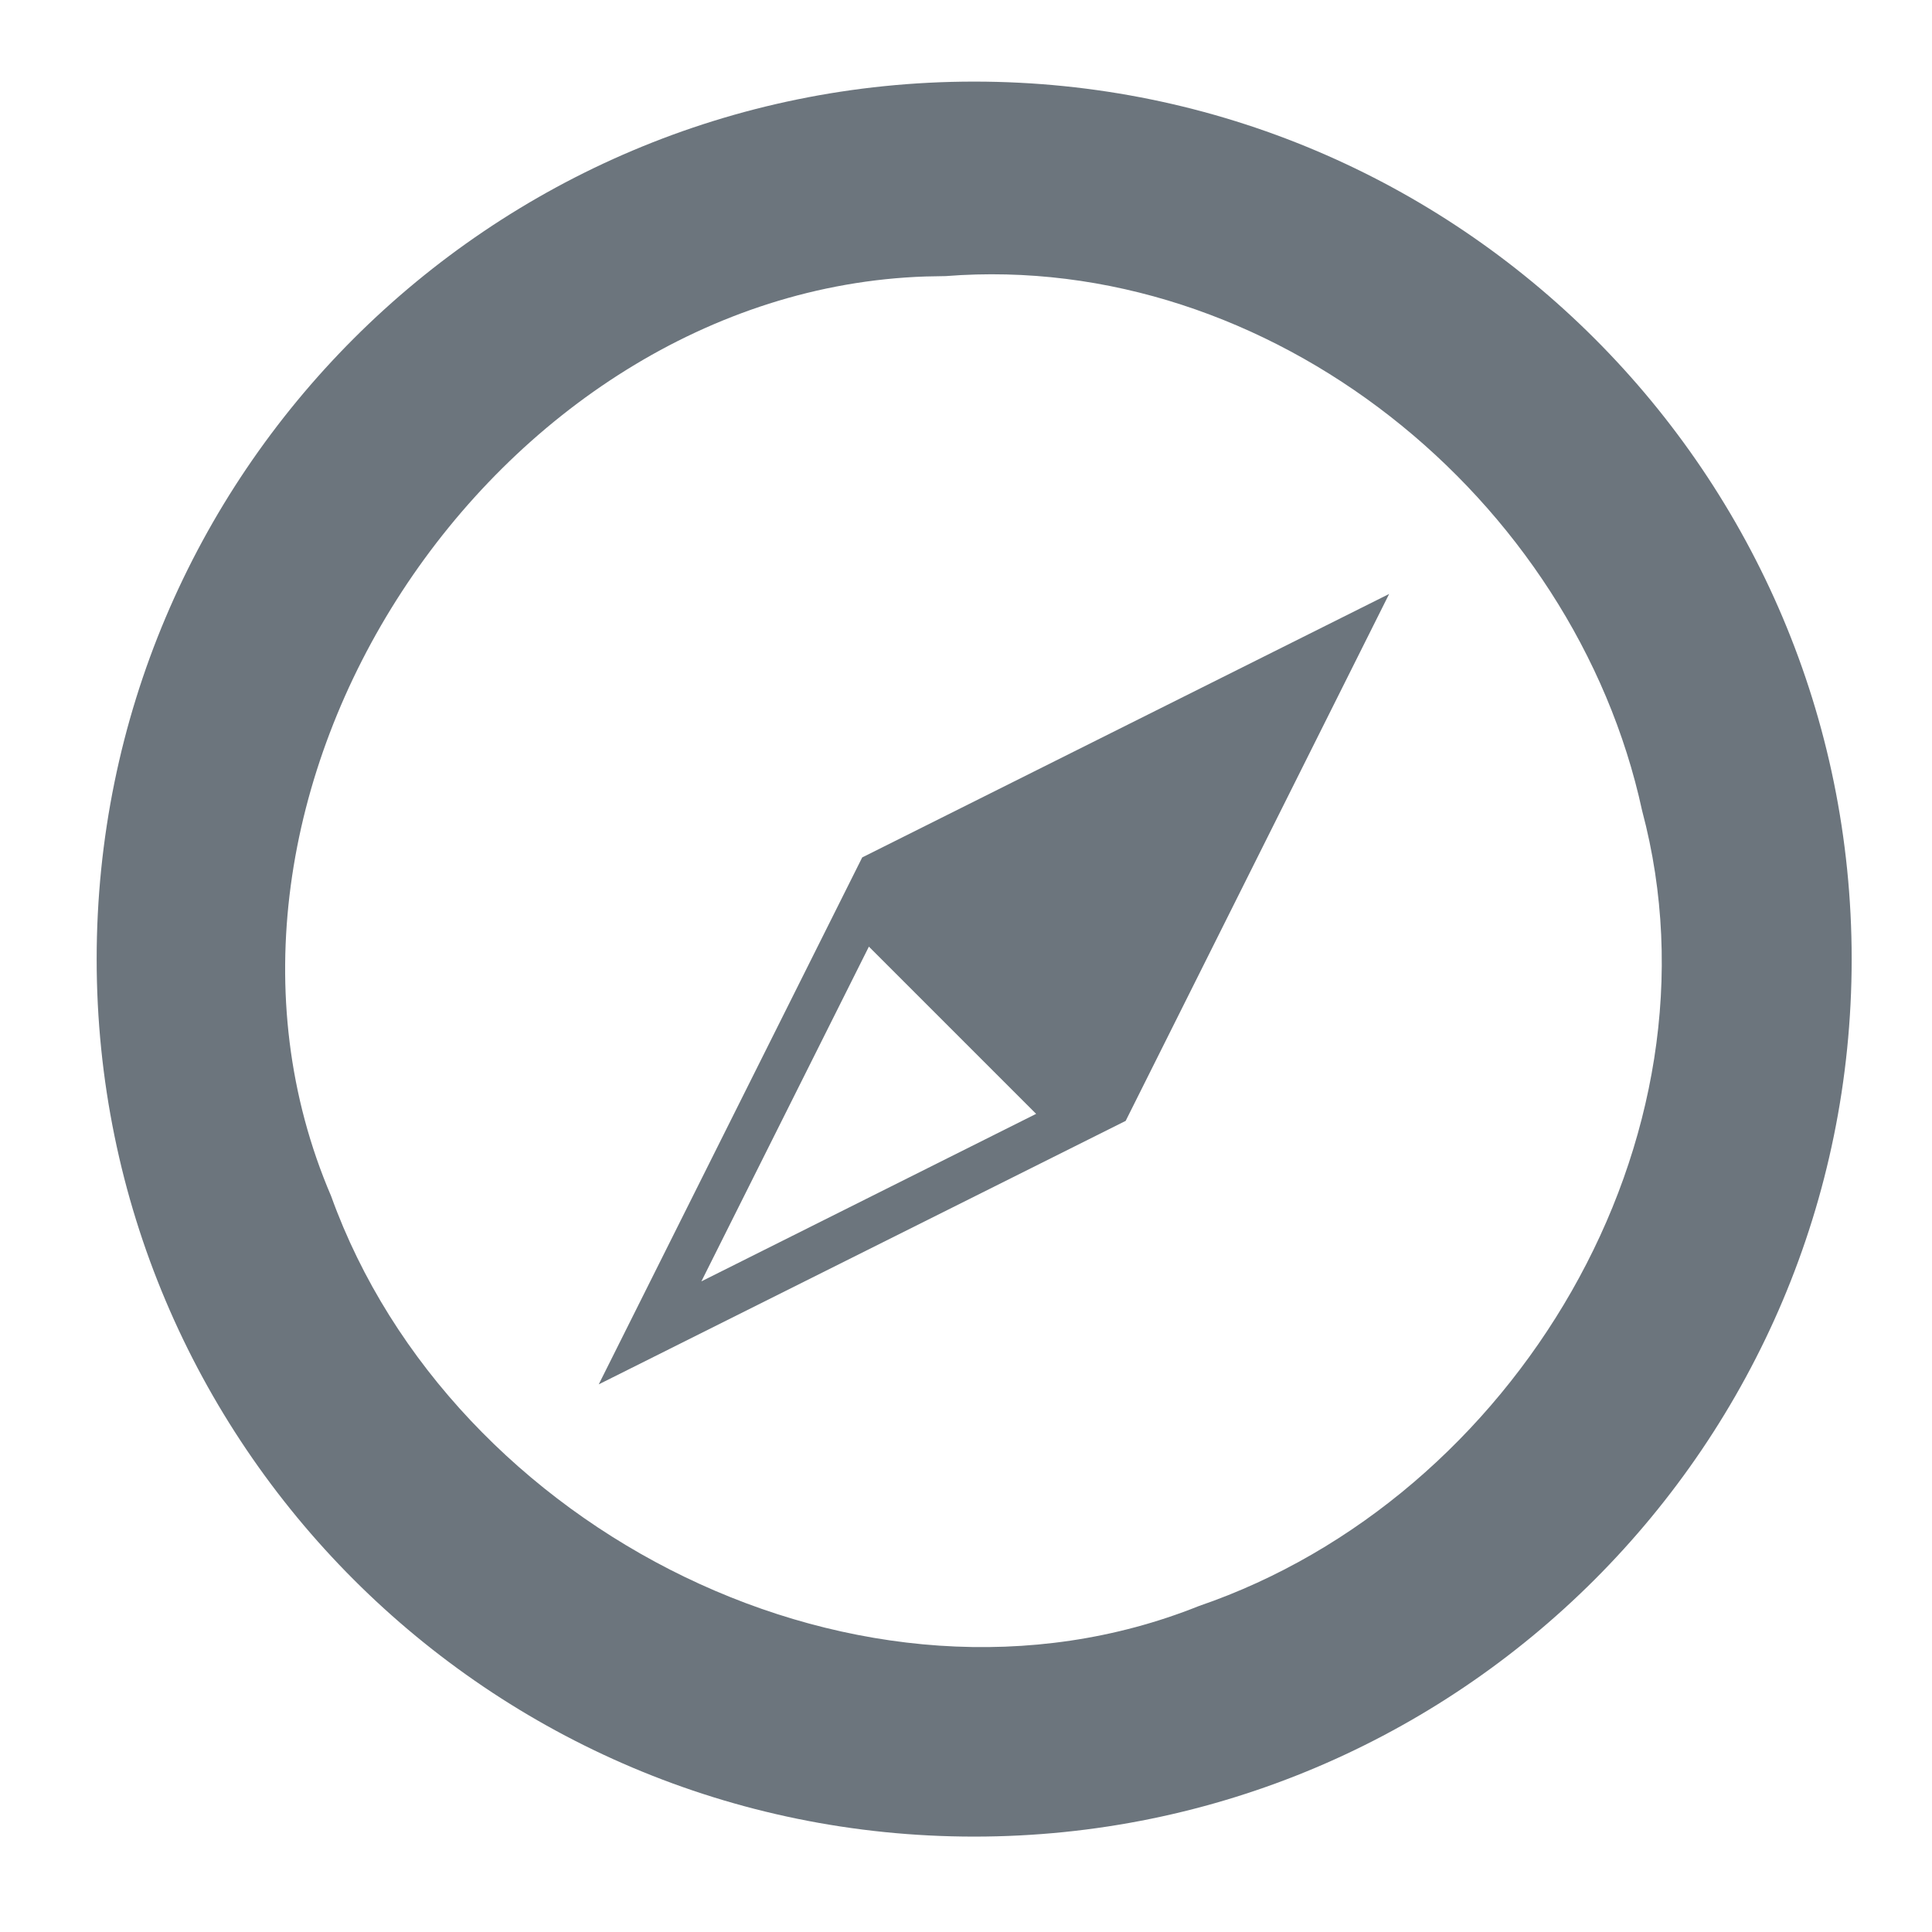 <?xml version="1.0" encoding="UTF-8" standalone="no"?>
<!-- Created with Inkscape (http://www.inkscape.org/) -->
<svg xmlns:inkscape="http://www.inkscape.org/namespaces/inkscape"
    xmlns:rdf="http://www.w3.org/1999/02/22-rdf-syntax-ns#" xmlns="http://www.w3.org/2000/svg"
    xmlns:cc="http://creativecommons.org/ns#" xmlns:dc="http://purl.org/dc/elements/1.1/"
    xmlns:sodipodi="http://sodipodi.sourceforge.net/DTD/sodipodi-0.dtd" xmlns:svg="http://www.w3.org/2000/svg"
    xmlns:ns1="http://sozi.baierouge.fr" xmlns:xlink="http://www.w3.org/1999/xlink" id="svg2"
    sodipodi:docname="New document 1" viewBox="0 0 150 150" version="1.1" inkscape:version="0.48.0 r9654">

    <g id="layer1" inkscape:label="Layer 1" inkscape:groupmode="layer" transform="translate(0 -902.36)">
        <path id="path3017" style="fill-rule:evenodd;fill:#6c757d" inkscape:connector-curvature="0"
            d="m80.444 988.84c-4.328-4.328-8.656-8.656-12.984-12.984-4.335 8.663-8.671 17.327-13.006 25.99 8.663-4.335 17.327-8.671 25.99-13.006zm6.953 0.545 20.456-40.911-40.911 20.456-20.456 40.911zm-15.534-65.559c-33.539 1.117-59.499 40.305-46.152 71.406 9.365 26.012 41.403 42.226 67.374 31.818 24.477-8.378 41.216-36.218 34.408-61.752-5.264-24.298-28.876-43.488-54.07-41.502l-0.942 0.018-0.618 0.012zm71.9 52.998c0 37.626-30.502 68.129-68.129 68.129-37.626 0-68.129-30.502-68.129-68.129 0-37.626 30.502-68.129 68.129-68.129 37.626 0 68.129 30.502 68.129 68.129z" />
    </g>

</svg>